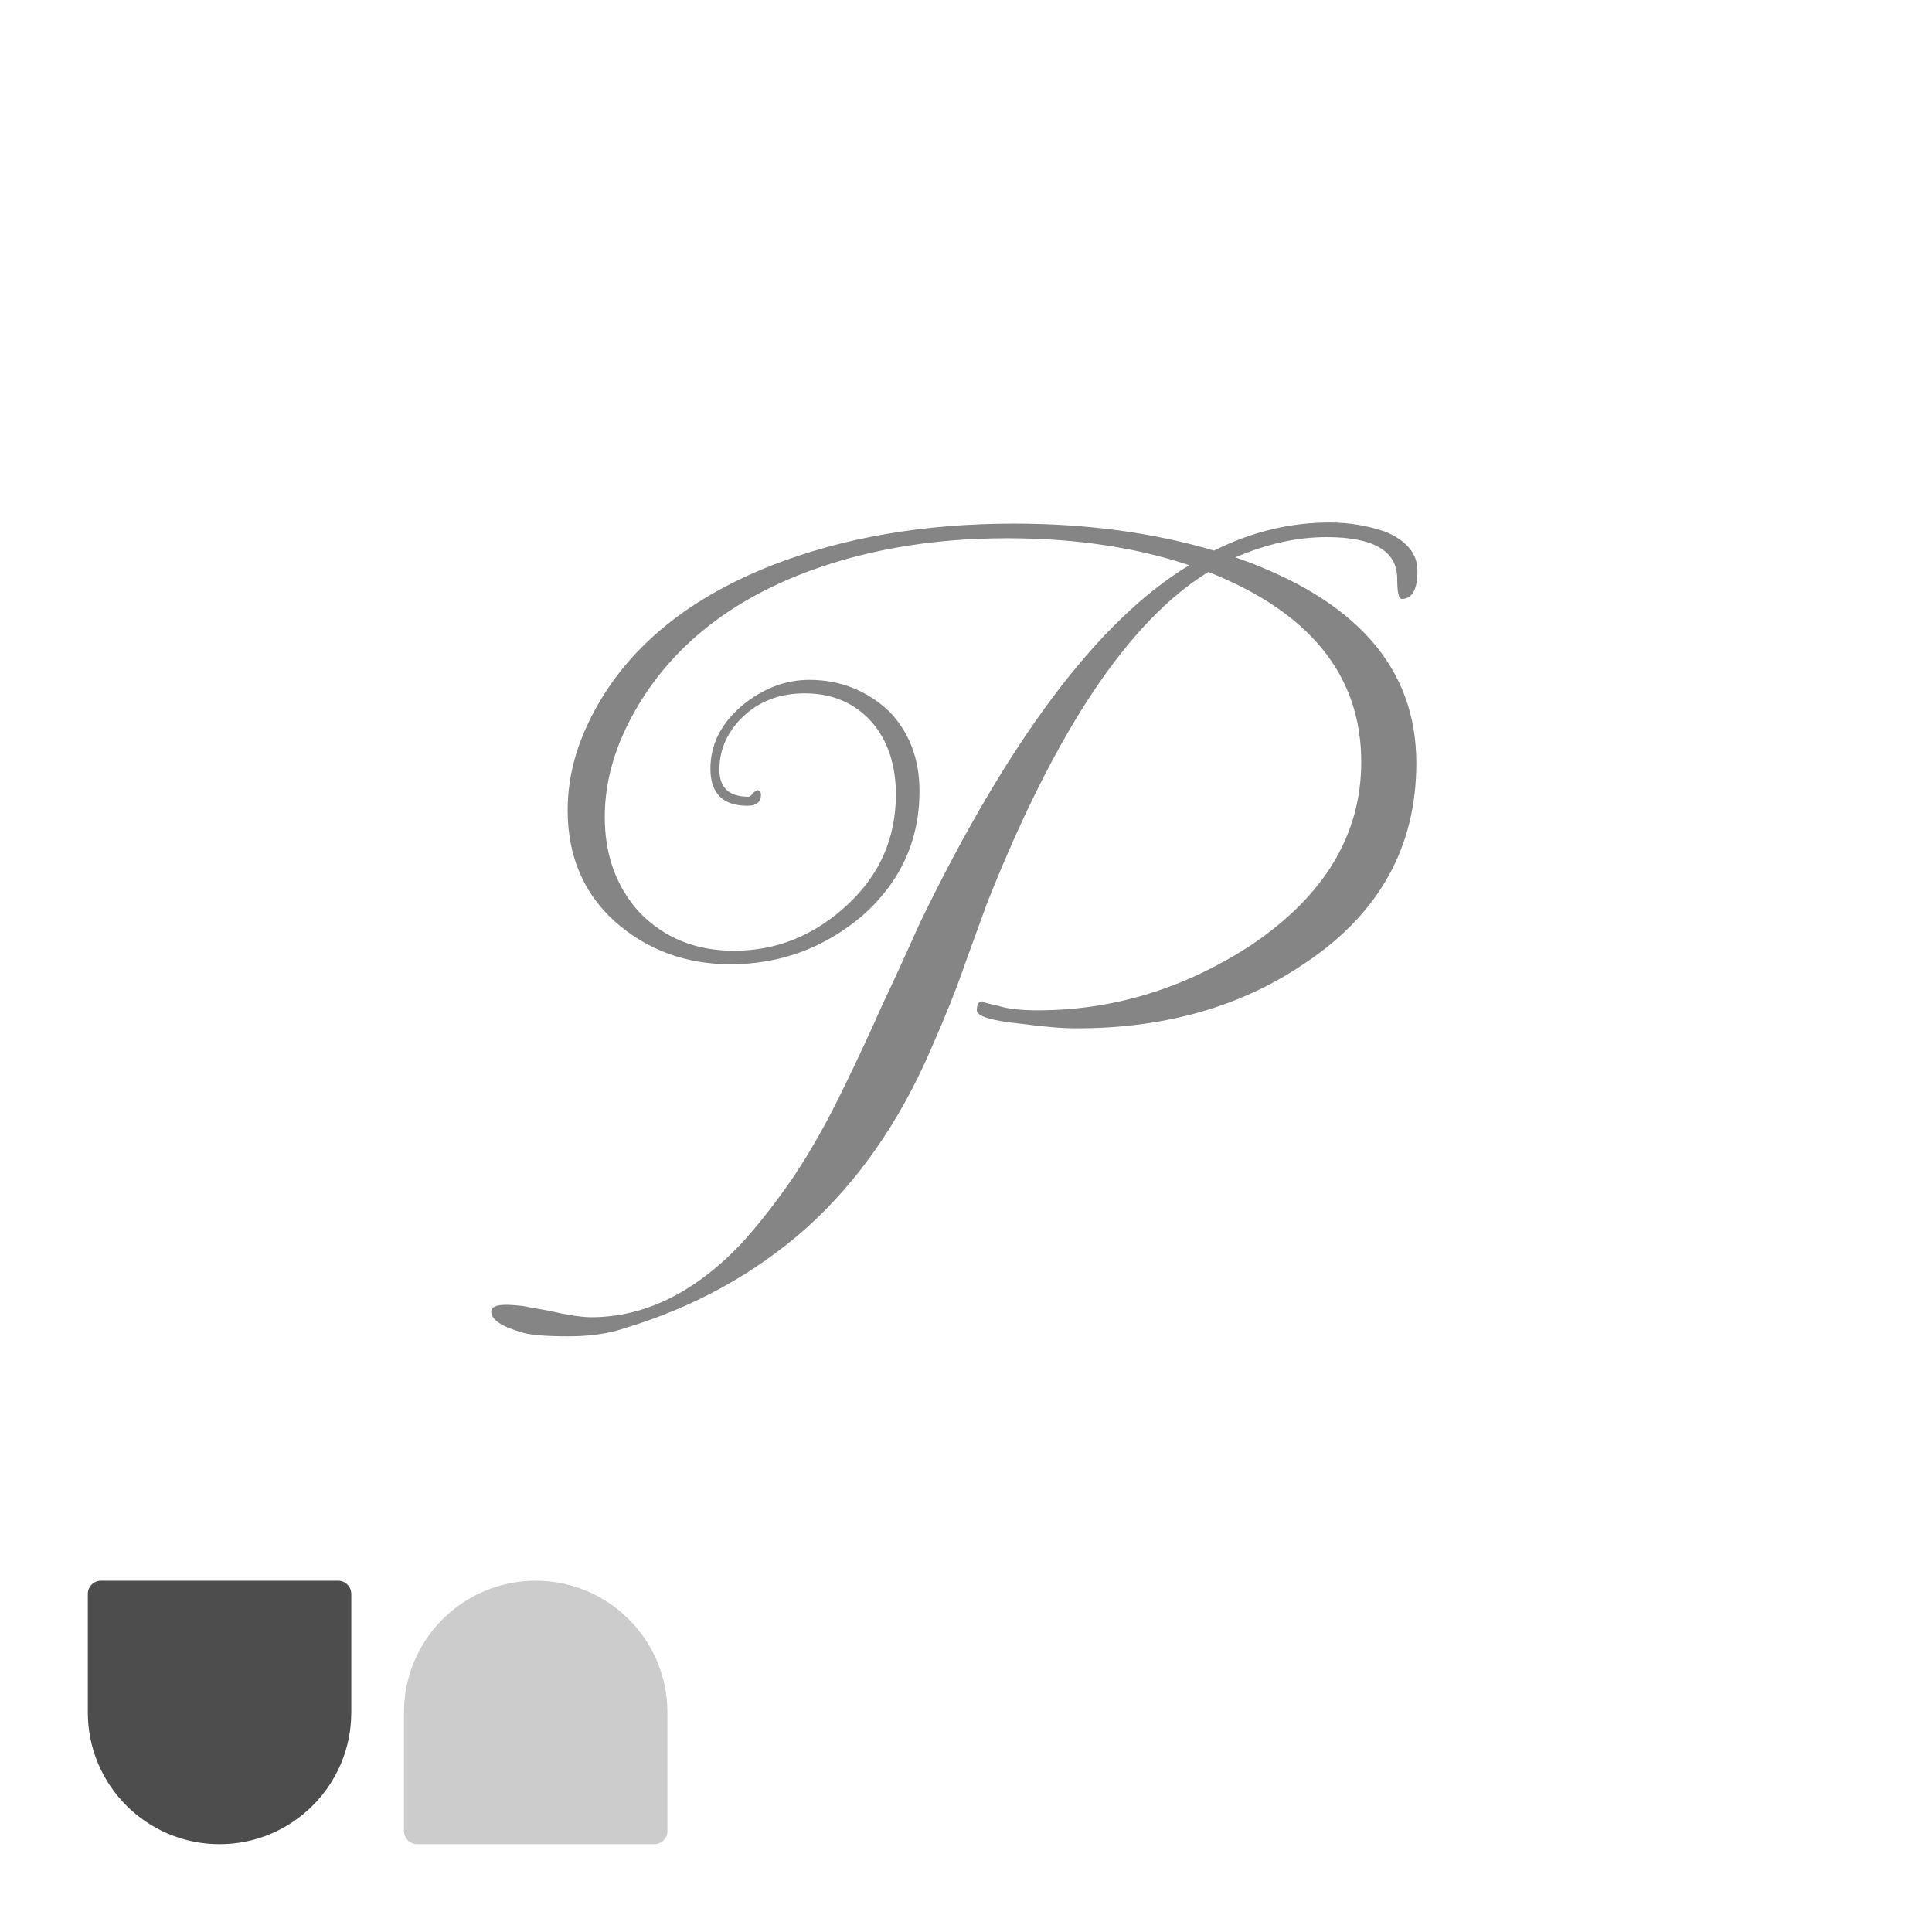 <svg width="220" height="220" viewBox="0 0 220 220" fill="none" xmlns="http://www.w3.org/2000/svg">
<path d="M46 195C46 186.716 52.716 180 61 180C69.284 180 76 186.716 76 195V208.5C76 209.328 75.328 210 74.5 210H47.5C46.672 210 46 209.328 46 208.5V195Z" fill="#CCCCCC"/>
<path d="M40 195C40 203.284 33.284 210 25 210C16.716 210 10 203.284 10 195L10 181.5C10 180.671 10.672 180 11.5 180H38.5C39.328 180 40 180.671 40 181.5V195Z" fill="#4D4D4D"/>
<path d="M64.768 152.168C62.293 152.168 60.587 152.04 59.648 151.784C57.173 151.101 55.936 150.291 55.936 149.352C55.936 148.84 56.491 148.584 57.6 148.584C58.112 148.584 58.752 148.627 59.52 148.712C60.373 148.883 61.312 149.053 62.336 149.224C64.555 149.736 66.219 149.992 67.328 149.992C73.387 149.992 79.061 147.219 84.352 141.672C86.315 139.539 88.32 136.979 90.368 133.992C92.416 130.92 94.379 127.421 96.256 123.496C97.707 120.509 99.115 117.48 100.48 114.408C101.931 111.336 103.339 108.264 104.704 105.192C114.859 84.2 125.099 70.589 135.424 64.36C129.28 62.312 122.368 61.288 114.688 61.288C105.899 61.288 97.963 62.696 90.88 65.512C82.603 68.84 76.501 73.832 72.576 80.488C70.101 84.669 68.864 88.851 68.864 93.032C68.864 97.384 70.187 101.011 72.832 103.912C75.648 106.813 79.232 108.264 83.584 108.264C88.448 108.264 92.757 106.515 96.512 103.016C100.181 99.603 102.016 95.421 102.016 90.472C102.016 87.144 101.12 84.413 99.328 82.28C97.365 80.061 94.805 78.952 91.648 78.952C89.003 78.952 86.784 79.72 84.992 81.256C82.944 83.048 81.92 85.181 81.92 87.656C81.92 89.704 83.029 90.728 85.248 90.728C85.333 90.728 85.461 90.643 85.632 90.472C85.717 90.301 85.931 90.131 86.272 89.96C86.528 90.045 86.656 90.216 86.656 90.472C86.656 91.325 86.144 91.752 85.12 91.752C82.304 91.752 80.896 90.344 80.896 87.528C80.896 84.797 82.091 82.408 84.48 80.36C86.869 78.397 89.429 77.416 92.16 77.416C95.659 77.416 98.688 78.611 101.248 81C103.552 83.389 104.704 86.419 104.704 90.088C104.704 95.72 102.528 100.456 98.176 104.296C93.824 107.965 88.832 109.8 83.2 109.8C78.08 109.8 73.685 108.179 70.016 104.936C66.432 101.693 64.64 97.469 64.64 92.264C64.64 88.765 65.493 85.309 67.2 81.896C71.04 74.131 77.952 68.285 87.936 64.36C96.043 61.203 105.216 59.624 115.456 59.624C123.733 59.624 131.328 60.648 138.24 62.696C142.507 60.563 146.901 59.496 151.424 59.496C153.557 59.496 155.648 59.837 157.696 60.52C160.171 61.544 161.408 63.037 161.408 65C161.408 67.133 160.811 68.2 159.616 68.2C159.275 68.2 159.104 67.432 159.104 65.896C159.104 62.739 156.416 61.16 151.04 61.16C147.712 61.16 144.256 61.928 140.672 63.464C154.411 68.243 161.28 76.051 161.28 86.888C161.28 96.445 157.056 104.04 148.608 109.672C141.355 114.621 132.693 117.096 122.624 117.096C121.771 117.096 120.832 117.053 119.808 116.968C118.784 116.883 117.632 116.755 116.352 116.584C112.939 116.243 111.232 115.731 111.232 115.048C111.232 114.365 111.445 114.024 111.872 114.024H112H111.872C111.872 114.109 112.469 114.28 113.664 114.536C114.773 114.877 116.267 115.048 118.144 115.048C126.763 115.048 134.869 112.573 142.464 107.624C150.827 101.992 155.008 95.037 155.008 86.76C155.008 76.947 149.205 69.736 137.6 65.128C128.555 70.675 120.149 83.261 112.384 102.888C111.701 104.765 110.848 107.112 109.824 109.928C108.885 112.659 107.605 115.859 105.984 119.528C102.4 127.805 97.664 134.589 91.776 139.88C85.888 145.085 78.976 148.883 71.04 151.272C69.248 151.869 67.157 152.168 64.768 152.168Z" fill="#858585"/>
</svg>
